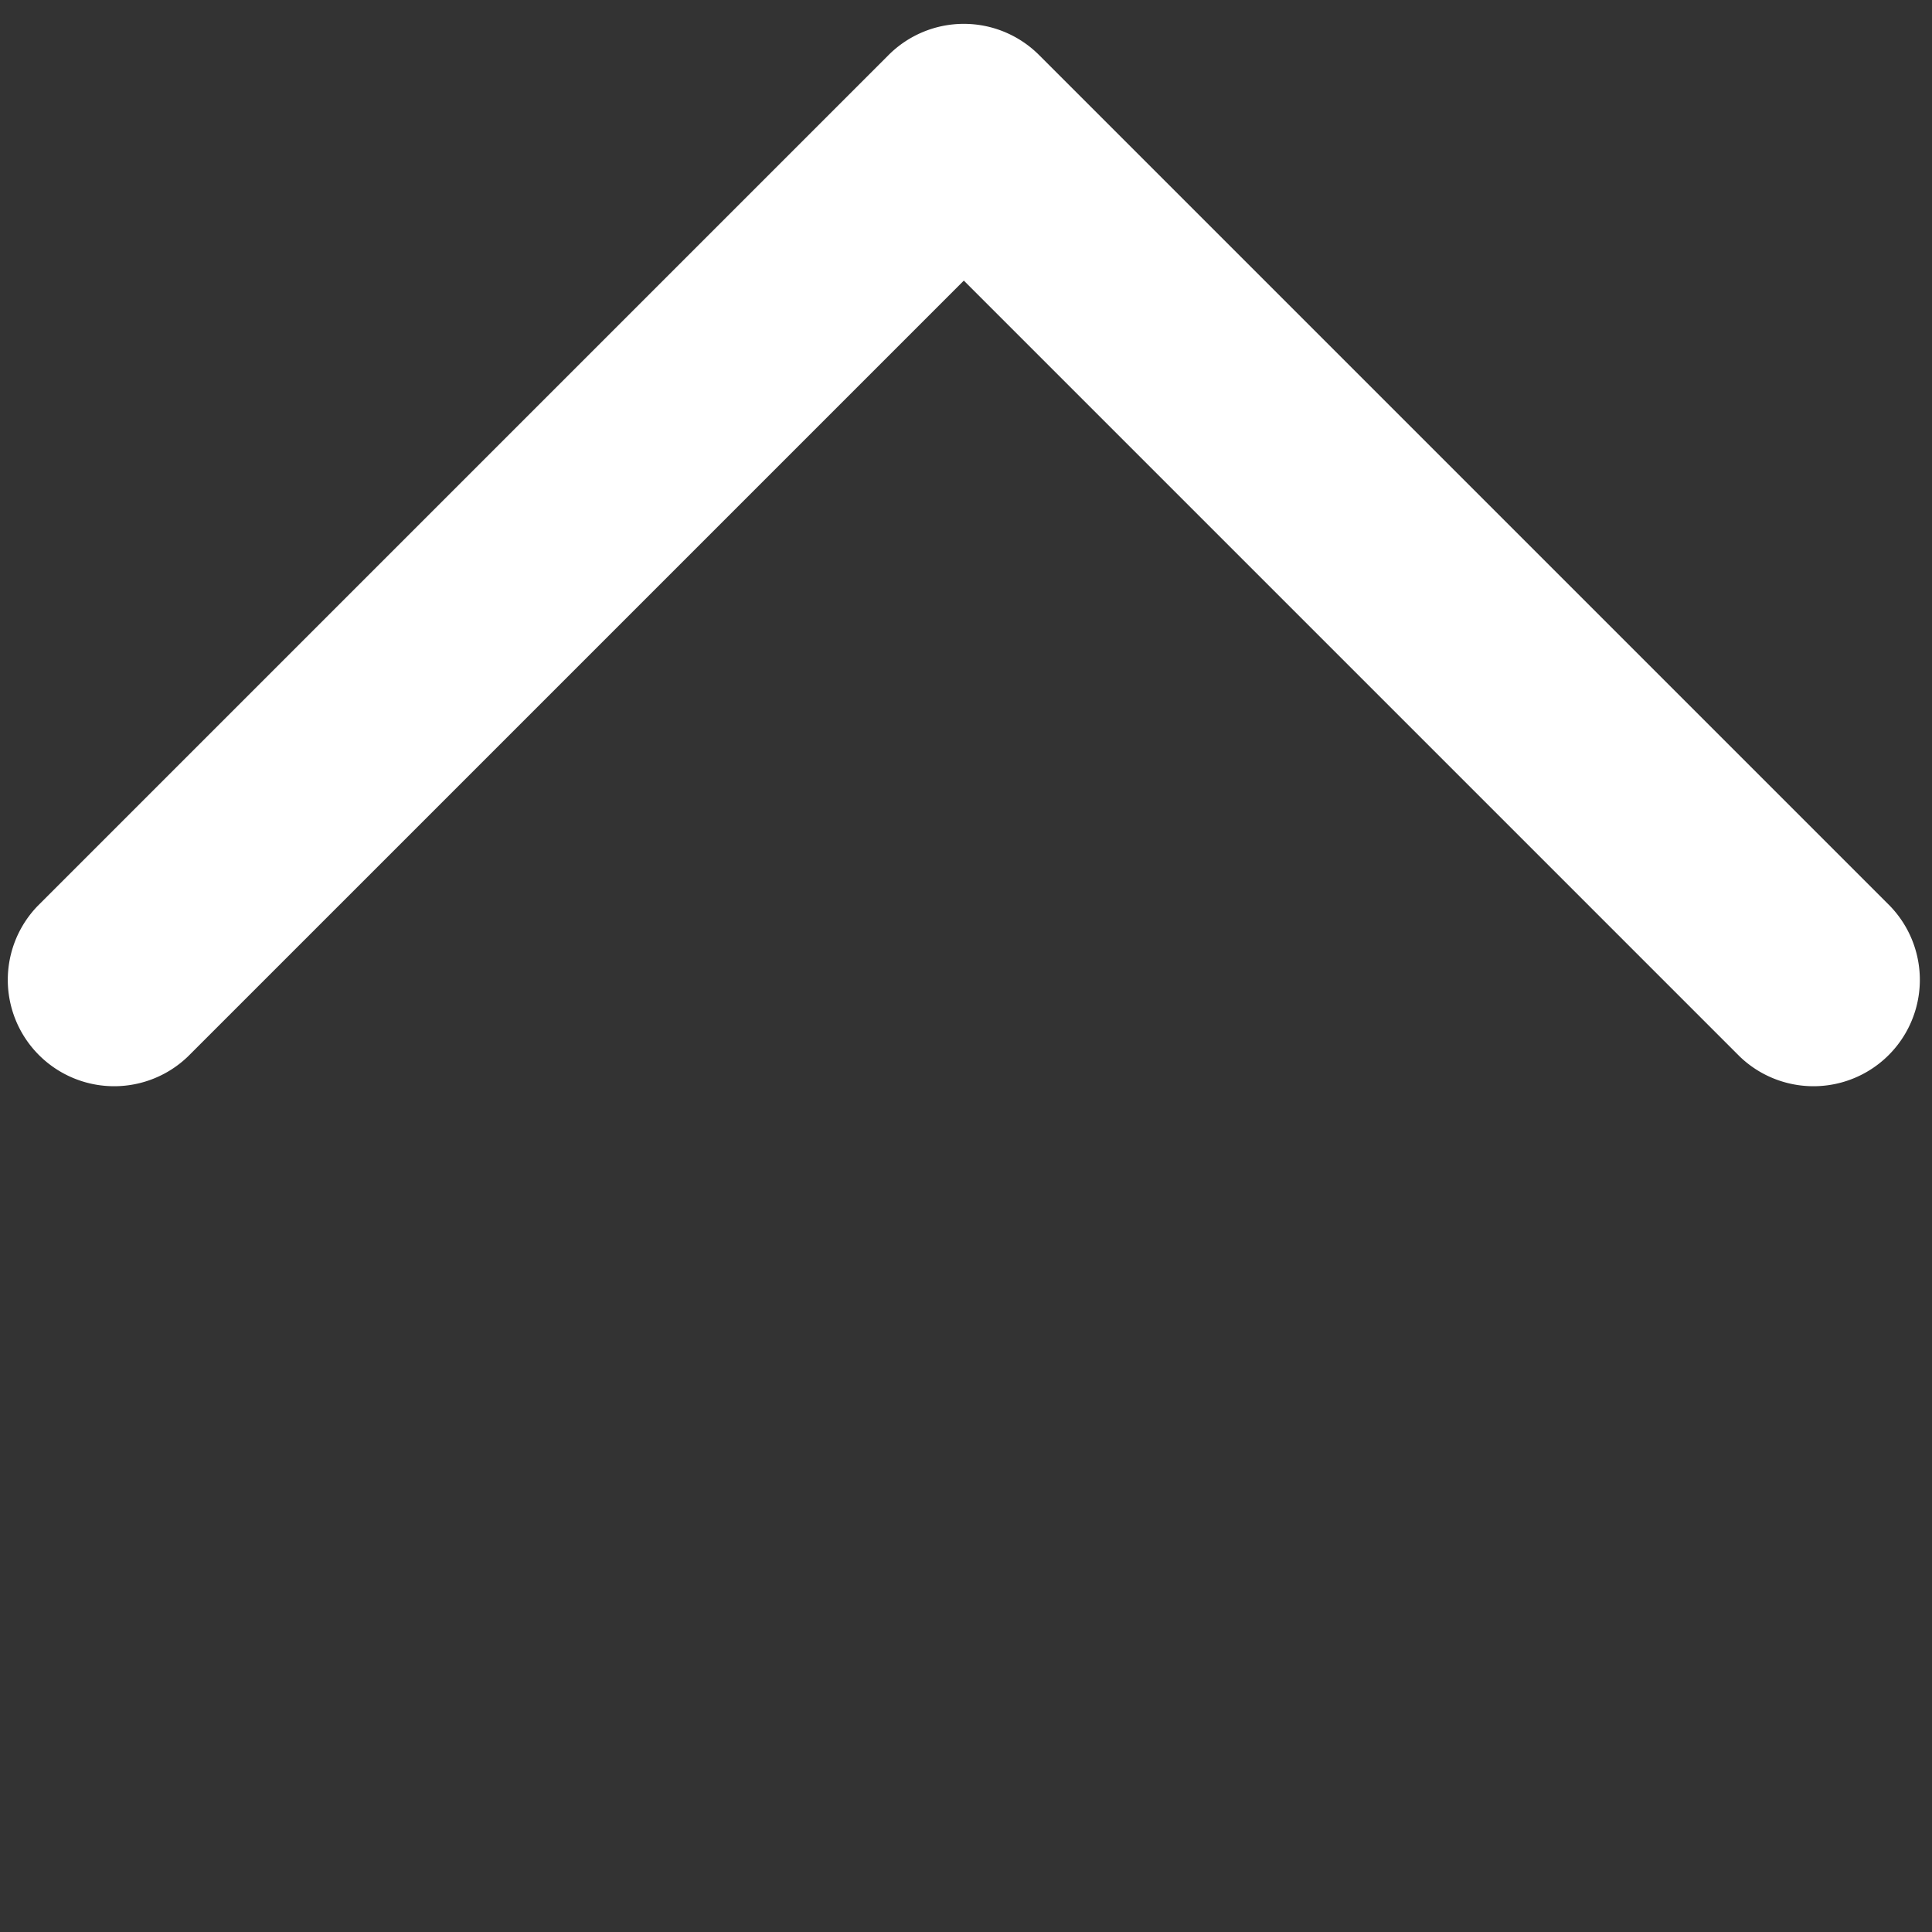 <svg xmlns="http://www.w3.org/2000/svg" width="18.163" height="18.163" fill="none" style=""><rect width="100%" height="100%" fill="#333333" stroke="none"/><rect id="backgroundrect" width="100%" height="100%" x="0" y="0" fill="none" stroke="none" style="" class=""/><g class="currentLayer" style=""><title>Layer 1</title><path fill-rule="evenodd" clip-rule="evenodd" d="M8.354,0.517 a1,1 0 0 1 1.414,0 l8,8 a1,1 0 0 1 -1.414,1.414 L9.061,2.638 l-7.293,7.293 a1,1 0 0 1 -1.414,-1.414 l8,-8 z" fill="#ffffff" id="svg_1" class="selected" fill-opacity="1"/></g></svg>
